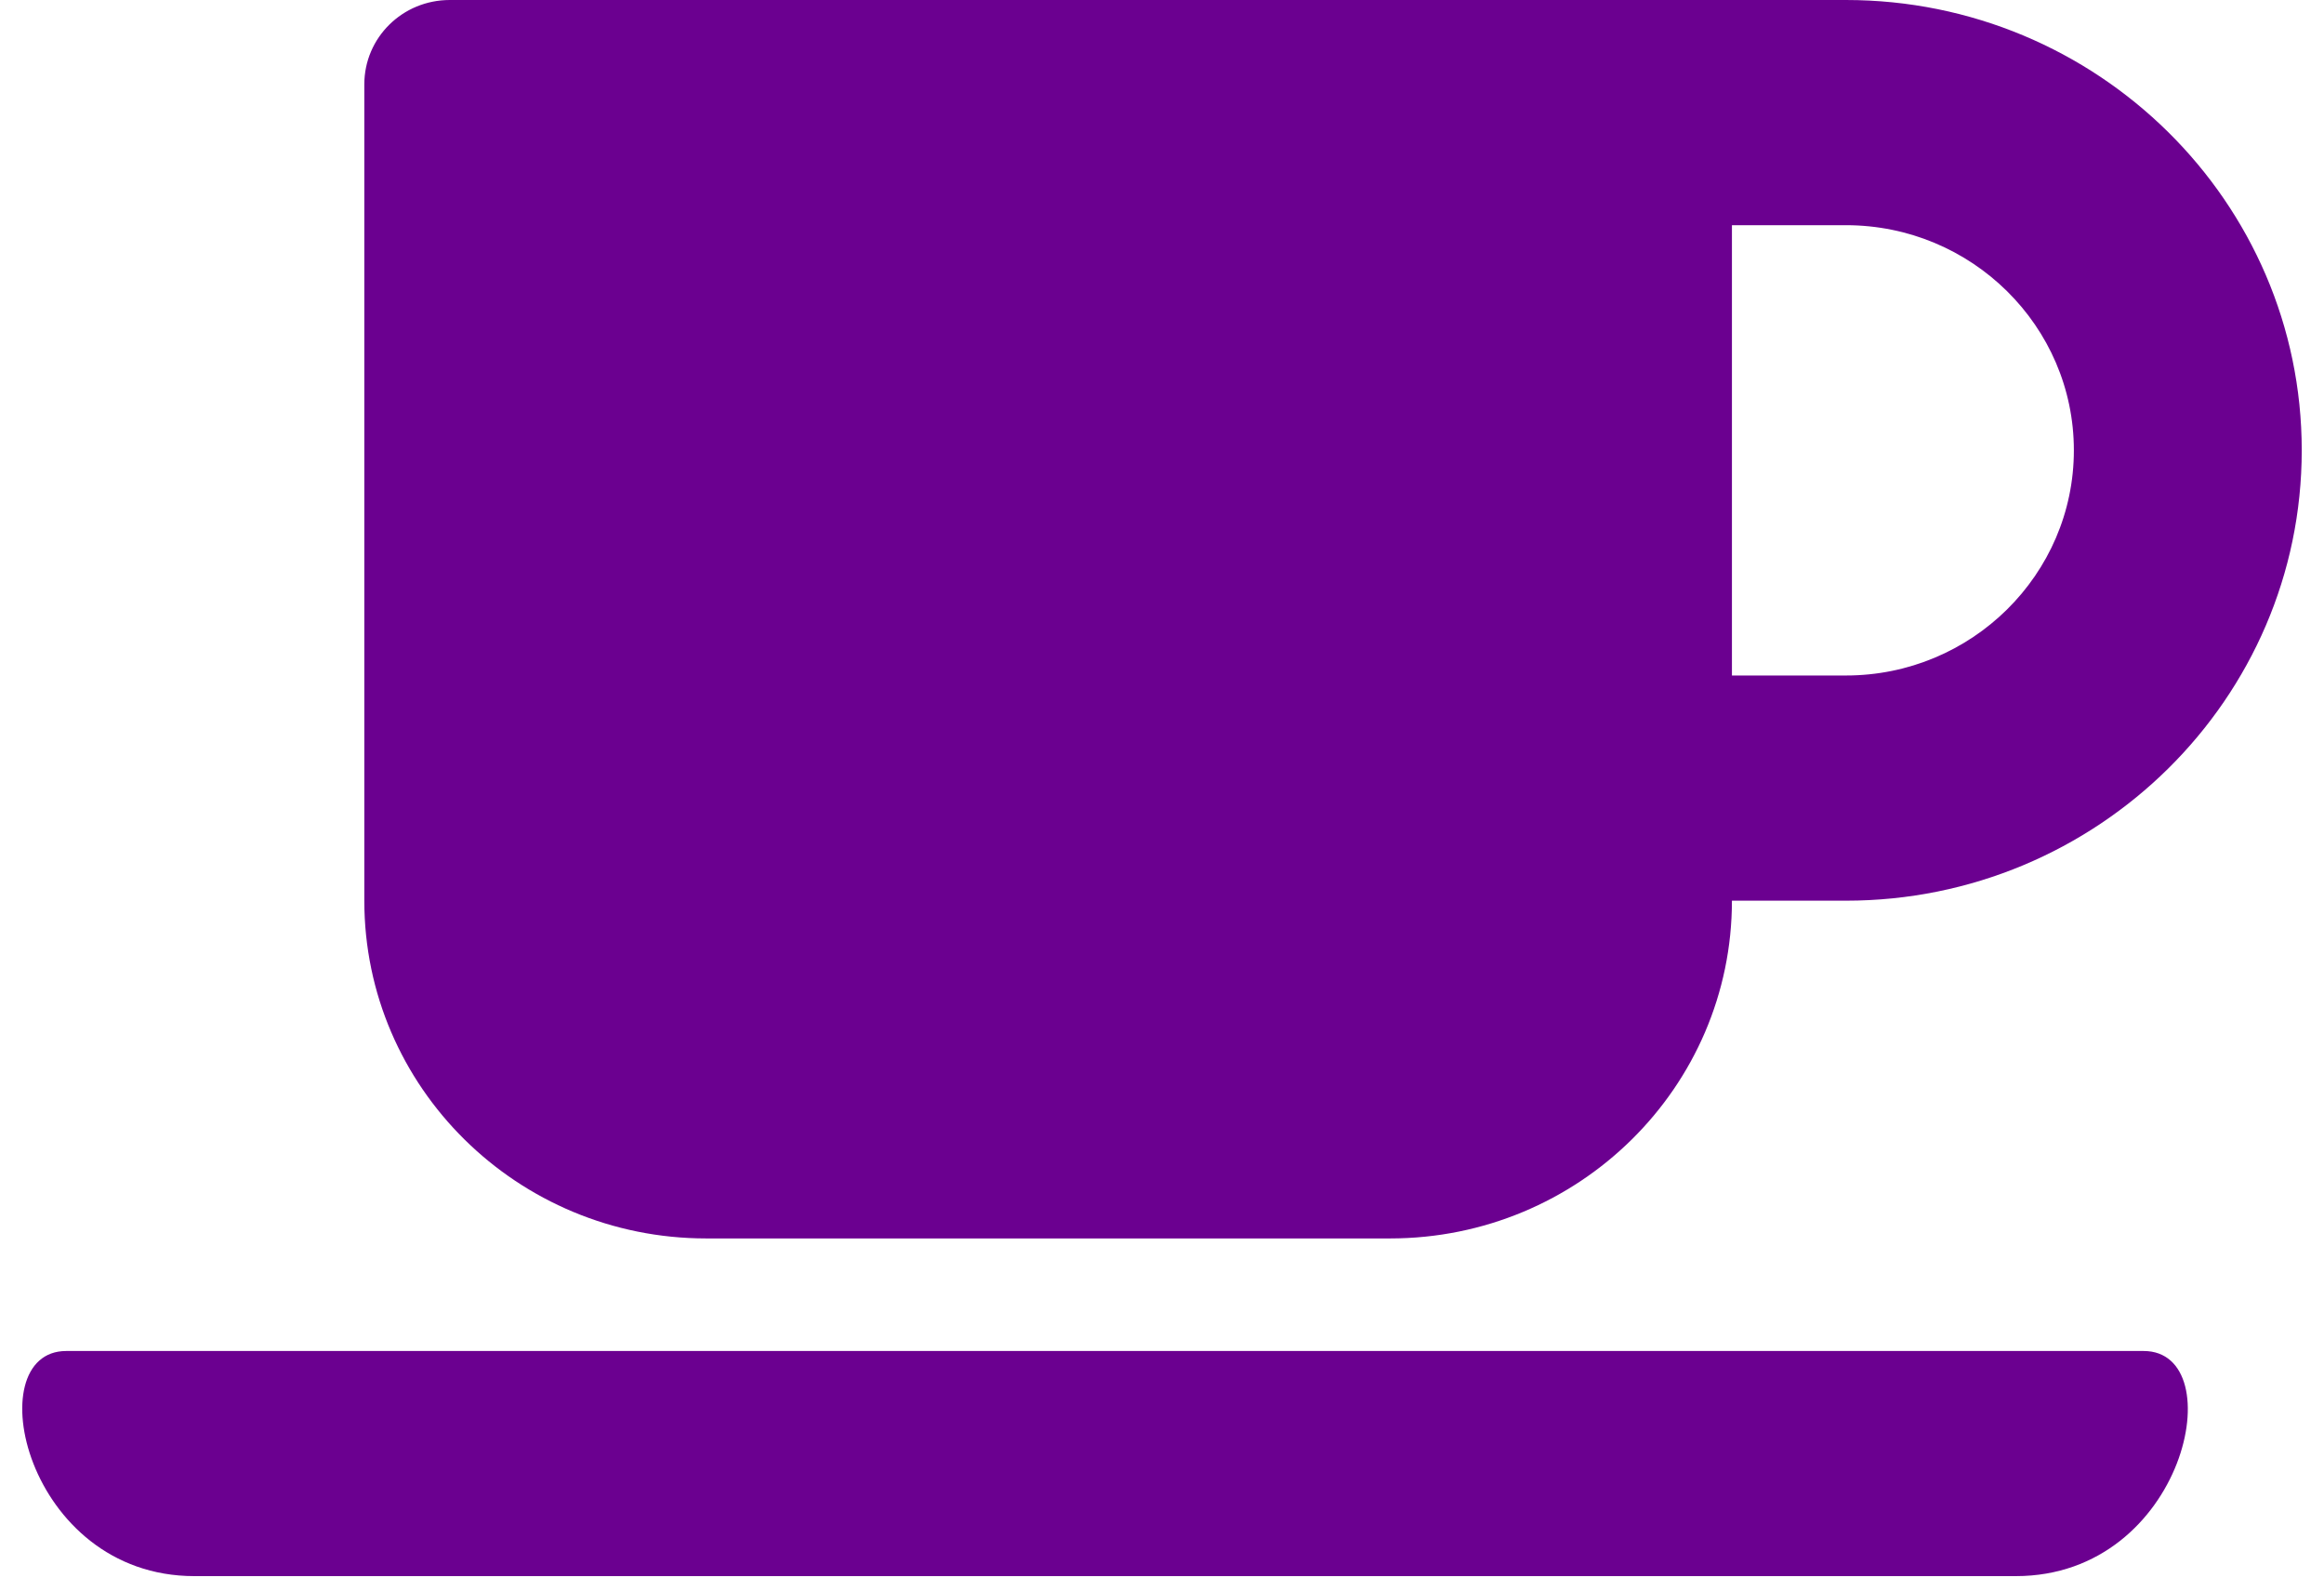 <svg width="38" height="26" viewBox="0 0 38 26" fill="none" xmlns="http://www.w3.org/2000/svg">
<path d="M11.548 20.244H22.729C25.815 20.244 28.319 17.771 28.319 14.723H30.183C34.294 14.723 37.636 11.421 37.636 7.361C37.636 3.301 34.294 0 30.183 0H7.355C6.581 0 5.957 0.615 5.957 1.38V14.723C5.957 17.771 8.461 20.244 11.548 20.244ZM30.183 3.681C32.238 3.681 33.91 5.331 33.91 7.361C33.91 9.391 32.238 11.042 30.183 11.042H28.319V3.681H30.183ZM32.96 25.764H3.18C0.408 25.764 -0.373 22.084 1.083 22.084H35.051C36.507 22.084 35.738 25.764 32.96 25.764V25.764Z" fill="#6B0090"/>
</svg>
